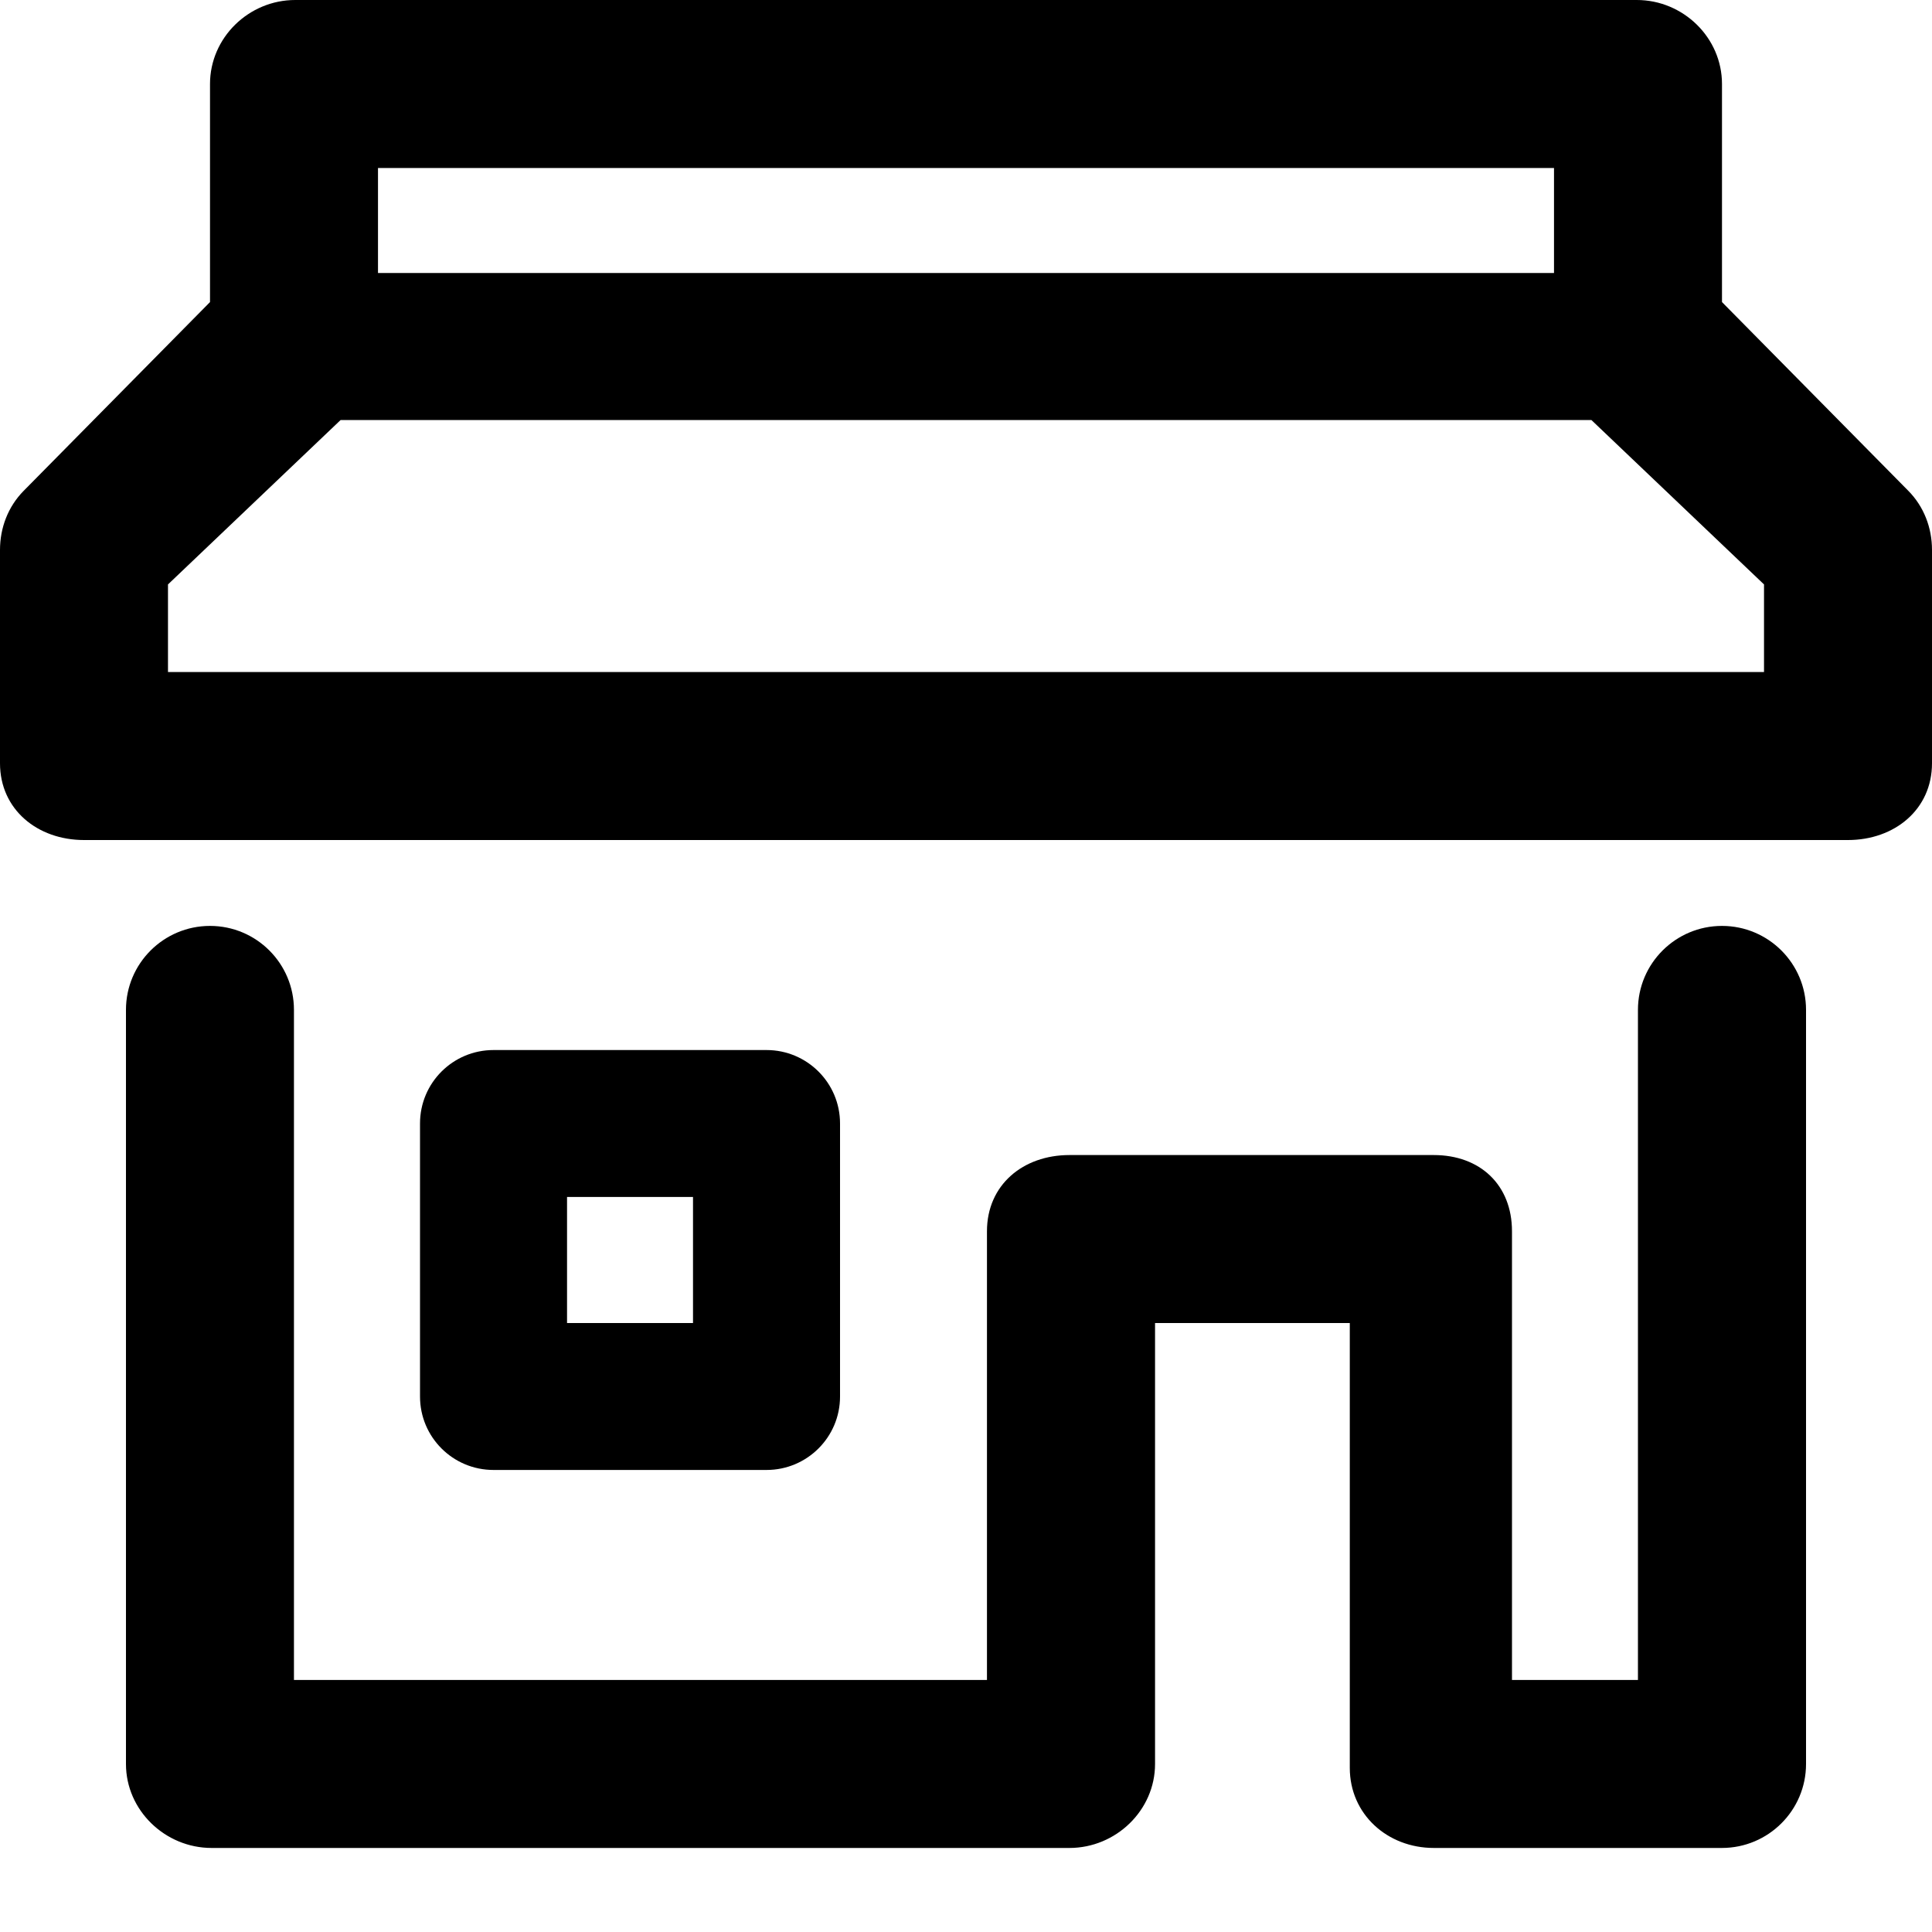 <svg width="20" height="20" viewBox="0 0 20 20" fill="none" xmlns="http://www.w3.org/2000/svg">
<path fill-rule="evenodd" clip-rule="evenodd" d="M18.696 10.454V18.261C18.696 18.741 18.305 19.13 17.825 19.13H14.843C14.362 19.13 13.973 18.781 13.973 18.301L13.973 13.696H11.957V18.261C11.957 18.741 11.551 19.13 11.071 19.13H2.19C1.71 19.13 1.304 18.741 1.304 18.261V10.454C1.304 9.974 1.694 9.585 2.174 9.585C2.654 9.585 3.043 9.974 3.043 10.454V17.391H10.217V12.746C10.217 12.266 10.59 11.957 11.071 11.957H14.842C15.322 11.957 15.652 12.266 15.652 12.746V17.391H16.956V10.454C16.956 9.974 17.346 9.585 17.826 9.585C18.306 9.585 18.696 9.974 18.696 10.454ZM18.261 6.957H1.739V6.05L3.526 4.348H16.474L18.261 6.05V6.957ZM3.913 2.826H16.087V1.739H3.913V2.826ZM19.755 5.081L17.826 3.127V0.87C17.826 0.389 17.424 0 16.944 0H3.056C2.576 0 2.174 0.389 2.174 0.87V3.127L0.245 5.081C0.084 5.244 0 5.463 0 5.693V7.901C0 8.381 0.389 8.696 0.87 8.696H19.13C19.611 8.696 20 8.381 20 7.901V5.693C20 5.463 19.916 5.244 19.755 5.081ZM5.87 13.696H7.174V12.391H5.87V13.696ZM8.696 11.63C8.696 11.21 8.355 10.87 7.935 10.87H5.109C4.688 10.87 4.348 11.21 4.348 11.63V14.457C4.348 14.877 4.688 15.217 5.109 15.217H7.935C8.355 15.217 8.696 14.877 8.696 14.457V11.63Z" fill="black"/>
</svg>
